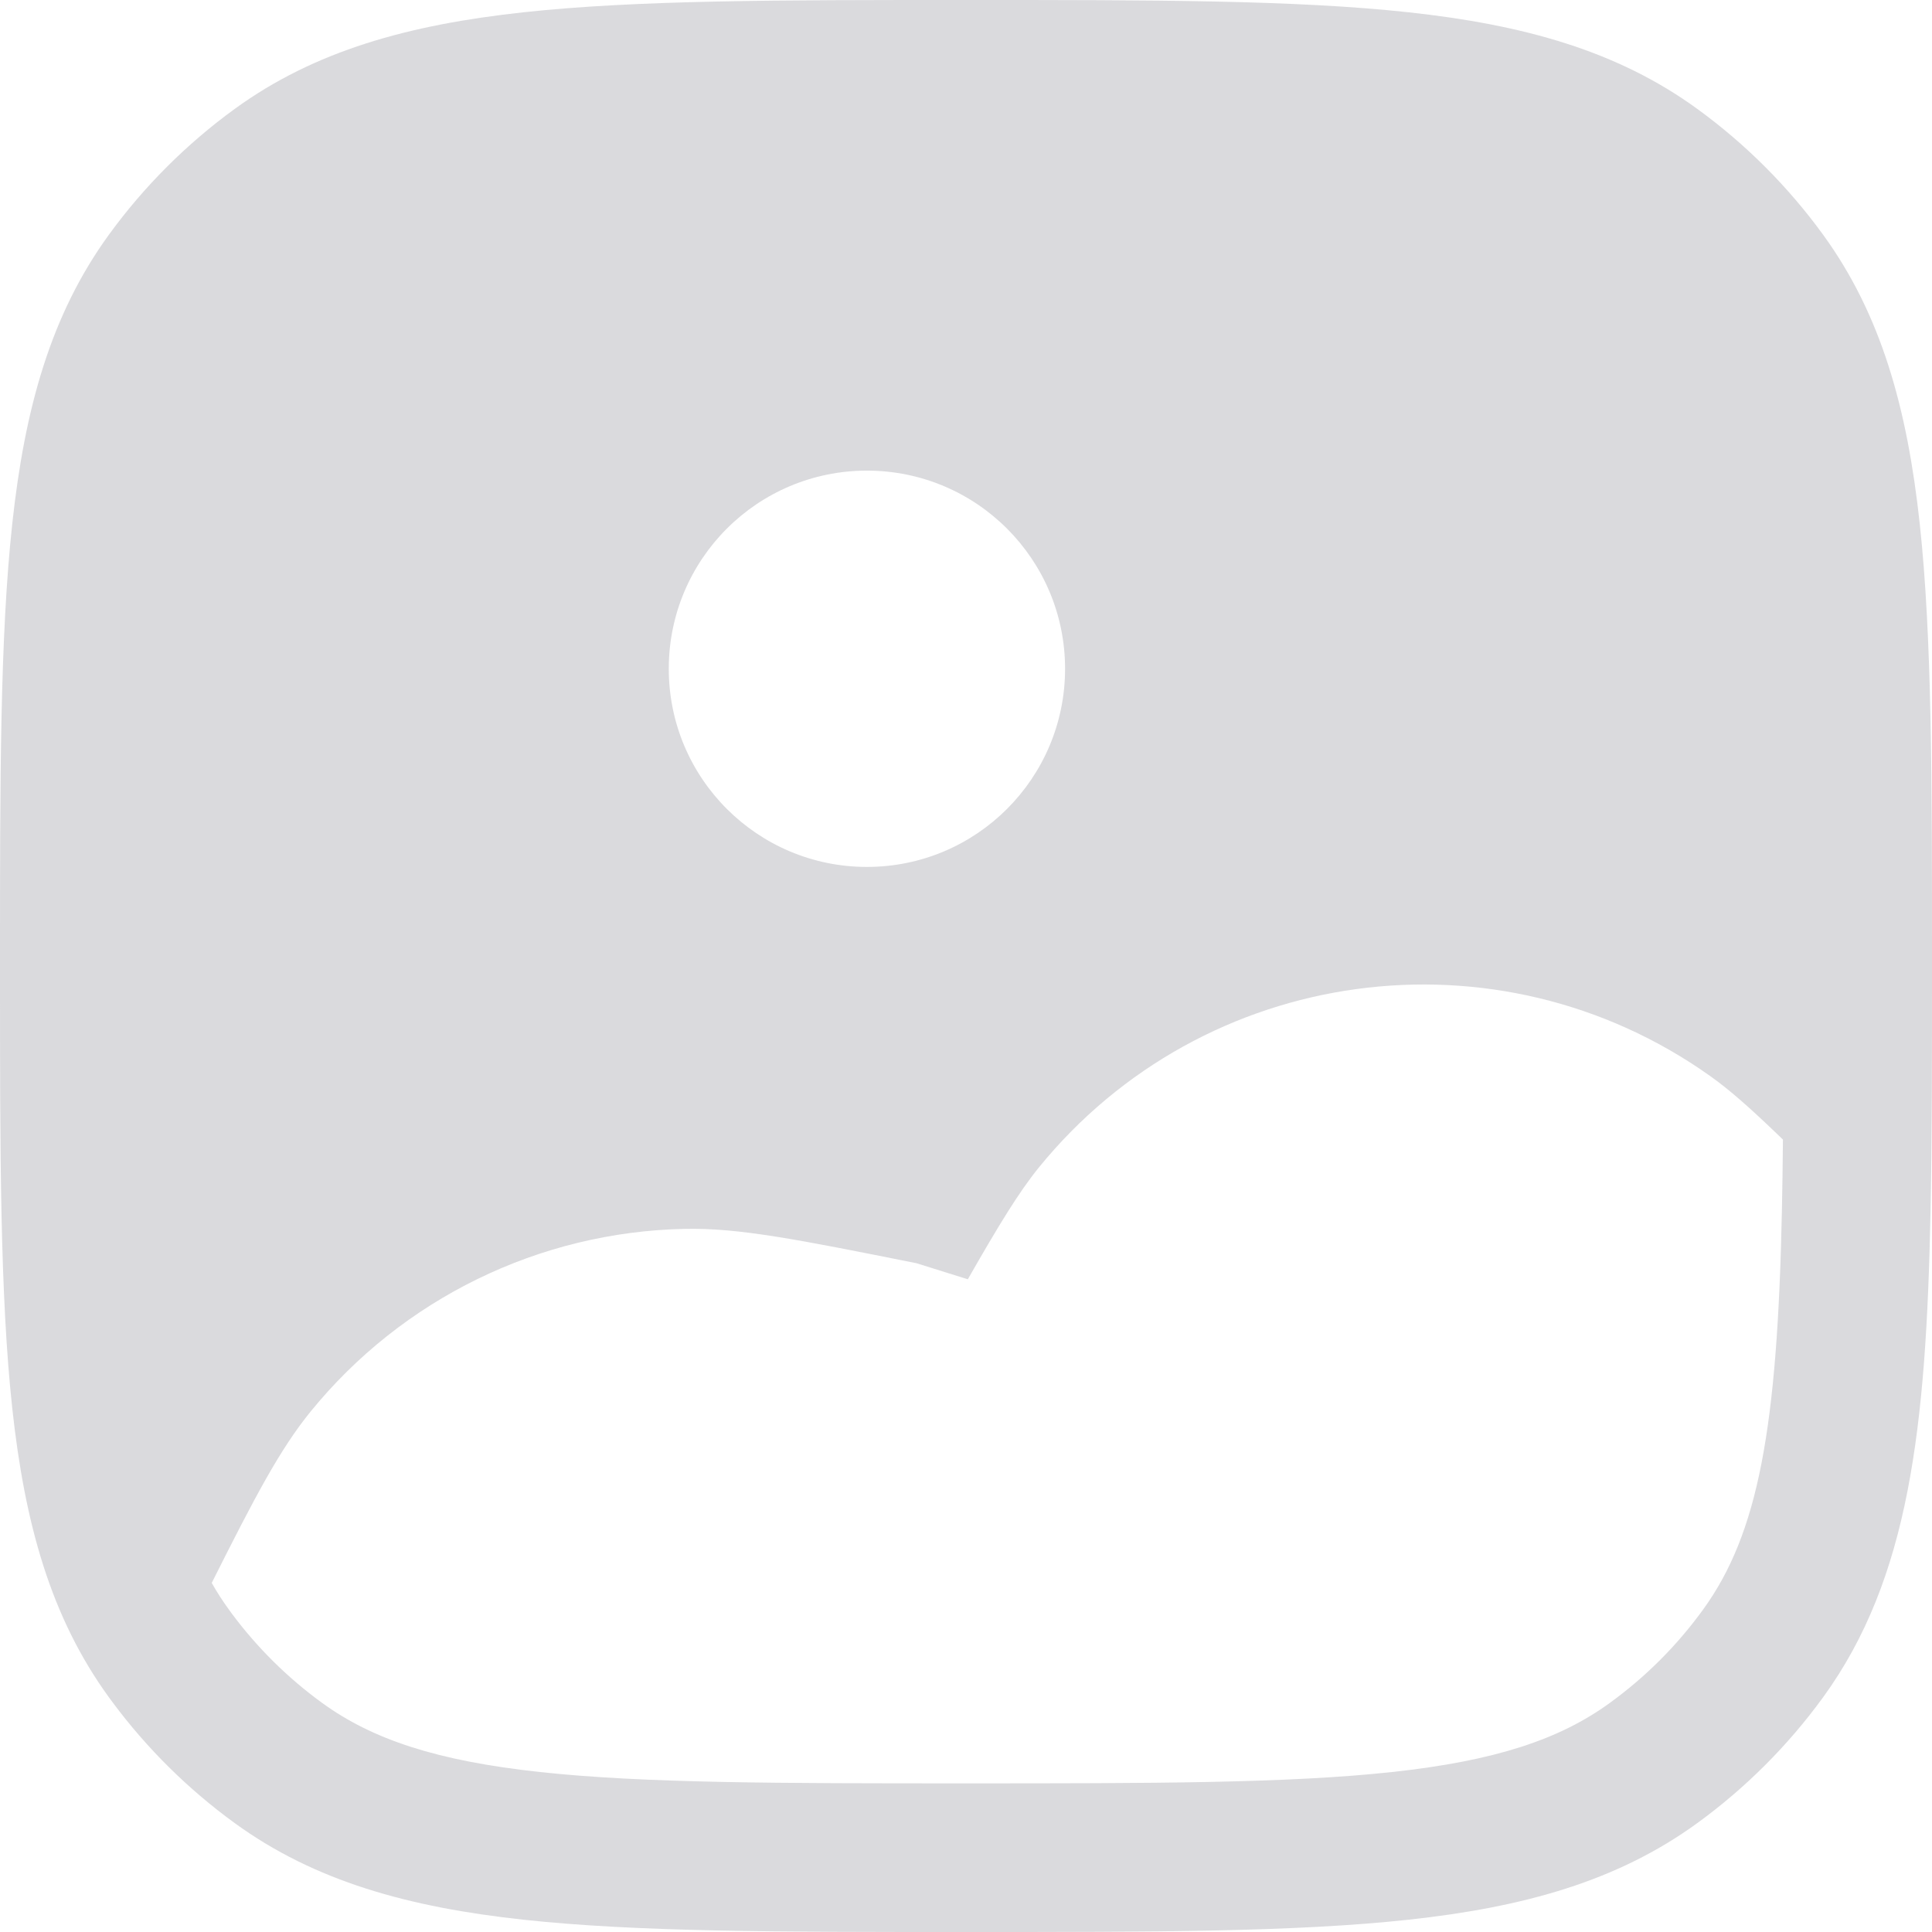 <svg width="32" height="32" viewBox="0 0 32 32" fill="none" xmlns="http://www.w3.org/2000/svg">
<path fill-rule="evenodd" clip-rule="evenodd" d="M8.675 0.203C10.55 -2.3793e-05 12.912 -1.31342e-05 15.926 2.15958e-07H16.074C19.088 -1.31342e-05 21.451 -2.3793e-05 23.325 0.203C25.237 0.41 26.787 0.841 28.11 1.802C28.911 2.384 29.616 3.089 30.198 3.89C31.159 5.213 31.59 6.763 31.797 8.675C32 10.55 32 12.912 32 15.926V16.01C32 17.543 32 18.902 31.975 20.103C31.902 23.638 31.625 26.146 30.198 28.11C29.616 28.911 28.911 29.616 28.11 30.198C26.787 31.159 25.237 31.59 23.325 31.797C21.451 32 19.088 32 16.074 32H15.926C12.912 32 10.55 32 8.675 31.797C6.763 31.59 5.213 31.159 3.89 30.198C3.118 29.637 2.435 28.962 1.866 28.197C1.845 28.168 1.823 28.139 1.802 28.11C0.841 26.787 0.41 25.237 0.203 23.325C-2.38174e-05 21.451 -1.31599e-05 19.088 2.16593e-07 16.074V15.926C-1.27424e-05 12.912 -2.28882e-05 10.55 0.203 8.675C0.41 6.763 0.841 5.213 1.802 3.89C2.384 3.089 3.089 2.384 3.89 1.802C5.213 0.841 6.763 0.41 8.675 0.203ZM29.531 18.875L29.427 18.775C28.974 18.34 28.64 18.045 28.325 17.822C24.799 15.318 19.935 15.981 17.207 19.337C16.878 19.742 16.548 20.283 16.03 21.189L15.18 20.923C13.218 20.531 12.237 20.334 11.336 20.354C8.927 20.405 6.662 21.513 5.142 23.383C4.636 24.007 4.225 24.786 3.507 26.218C3.595 26.374 3.691 26.522 3.794 26.663L3.841 26.728C4.262 27.293 4.766 27.792 5.336 28.206C6.17 28.812 7.237 29.165 8.94 29.35C10.667 29.537 12.896 29.538 16 29.538C19.104 29.538 21.333 29.537 23.06 29.35C24.763 29.165 25.83 28.812 26.663 28.206C27.256 27.776 27.776 27.256 28.206 26.663C29.128 25.395 29.44 23.635 29.514 20.052C29.522 19.677 29.527 19.285 29.531 18.875ZM14.359 14.359C12.546 14.359 11.077 12.89 11.077 11.077C11.077 9.264 12.546 7.795 14.359 7.795C16.172 7.795 17.641 9.264 17.641 11.077C17.641 12.89 16.172 14.359 14.359 14.359Z" fill="#DADADD"/>
</svg>
